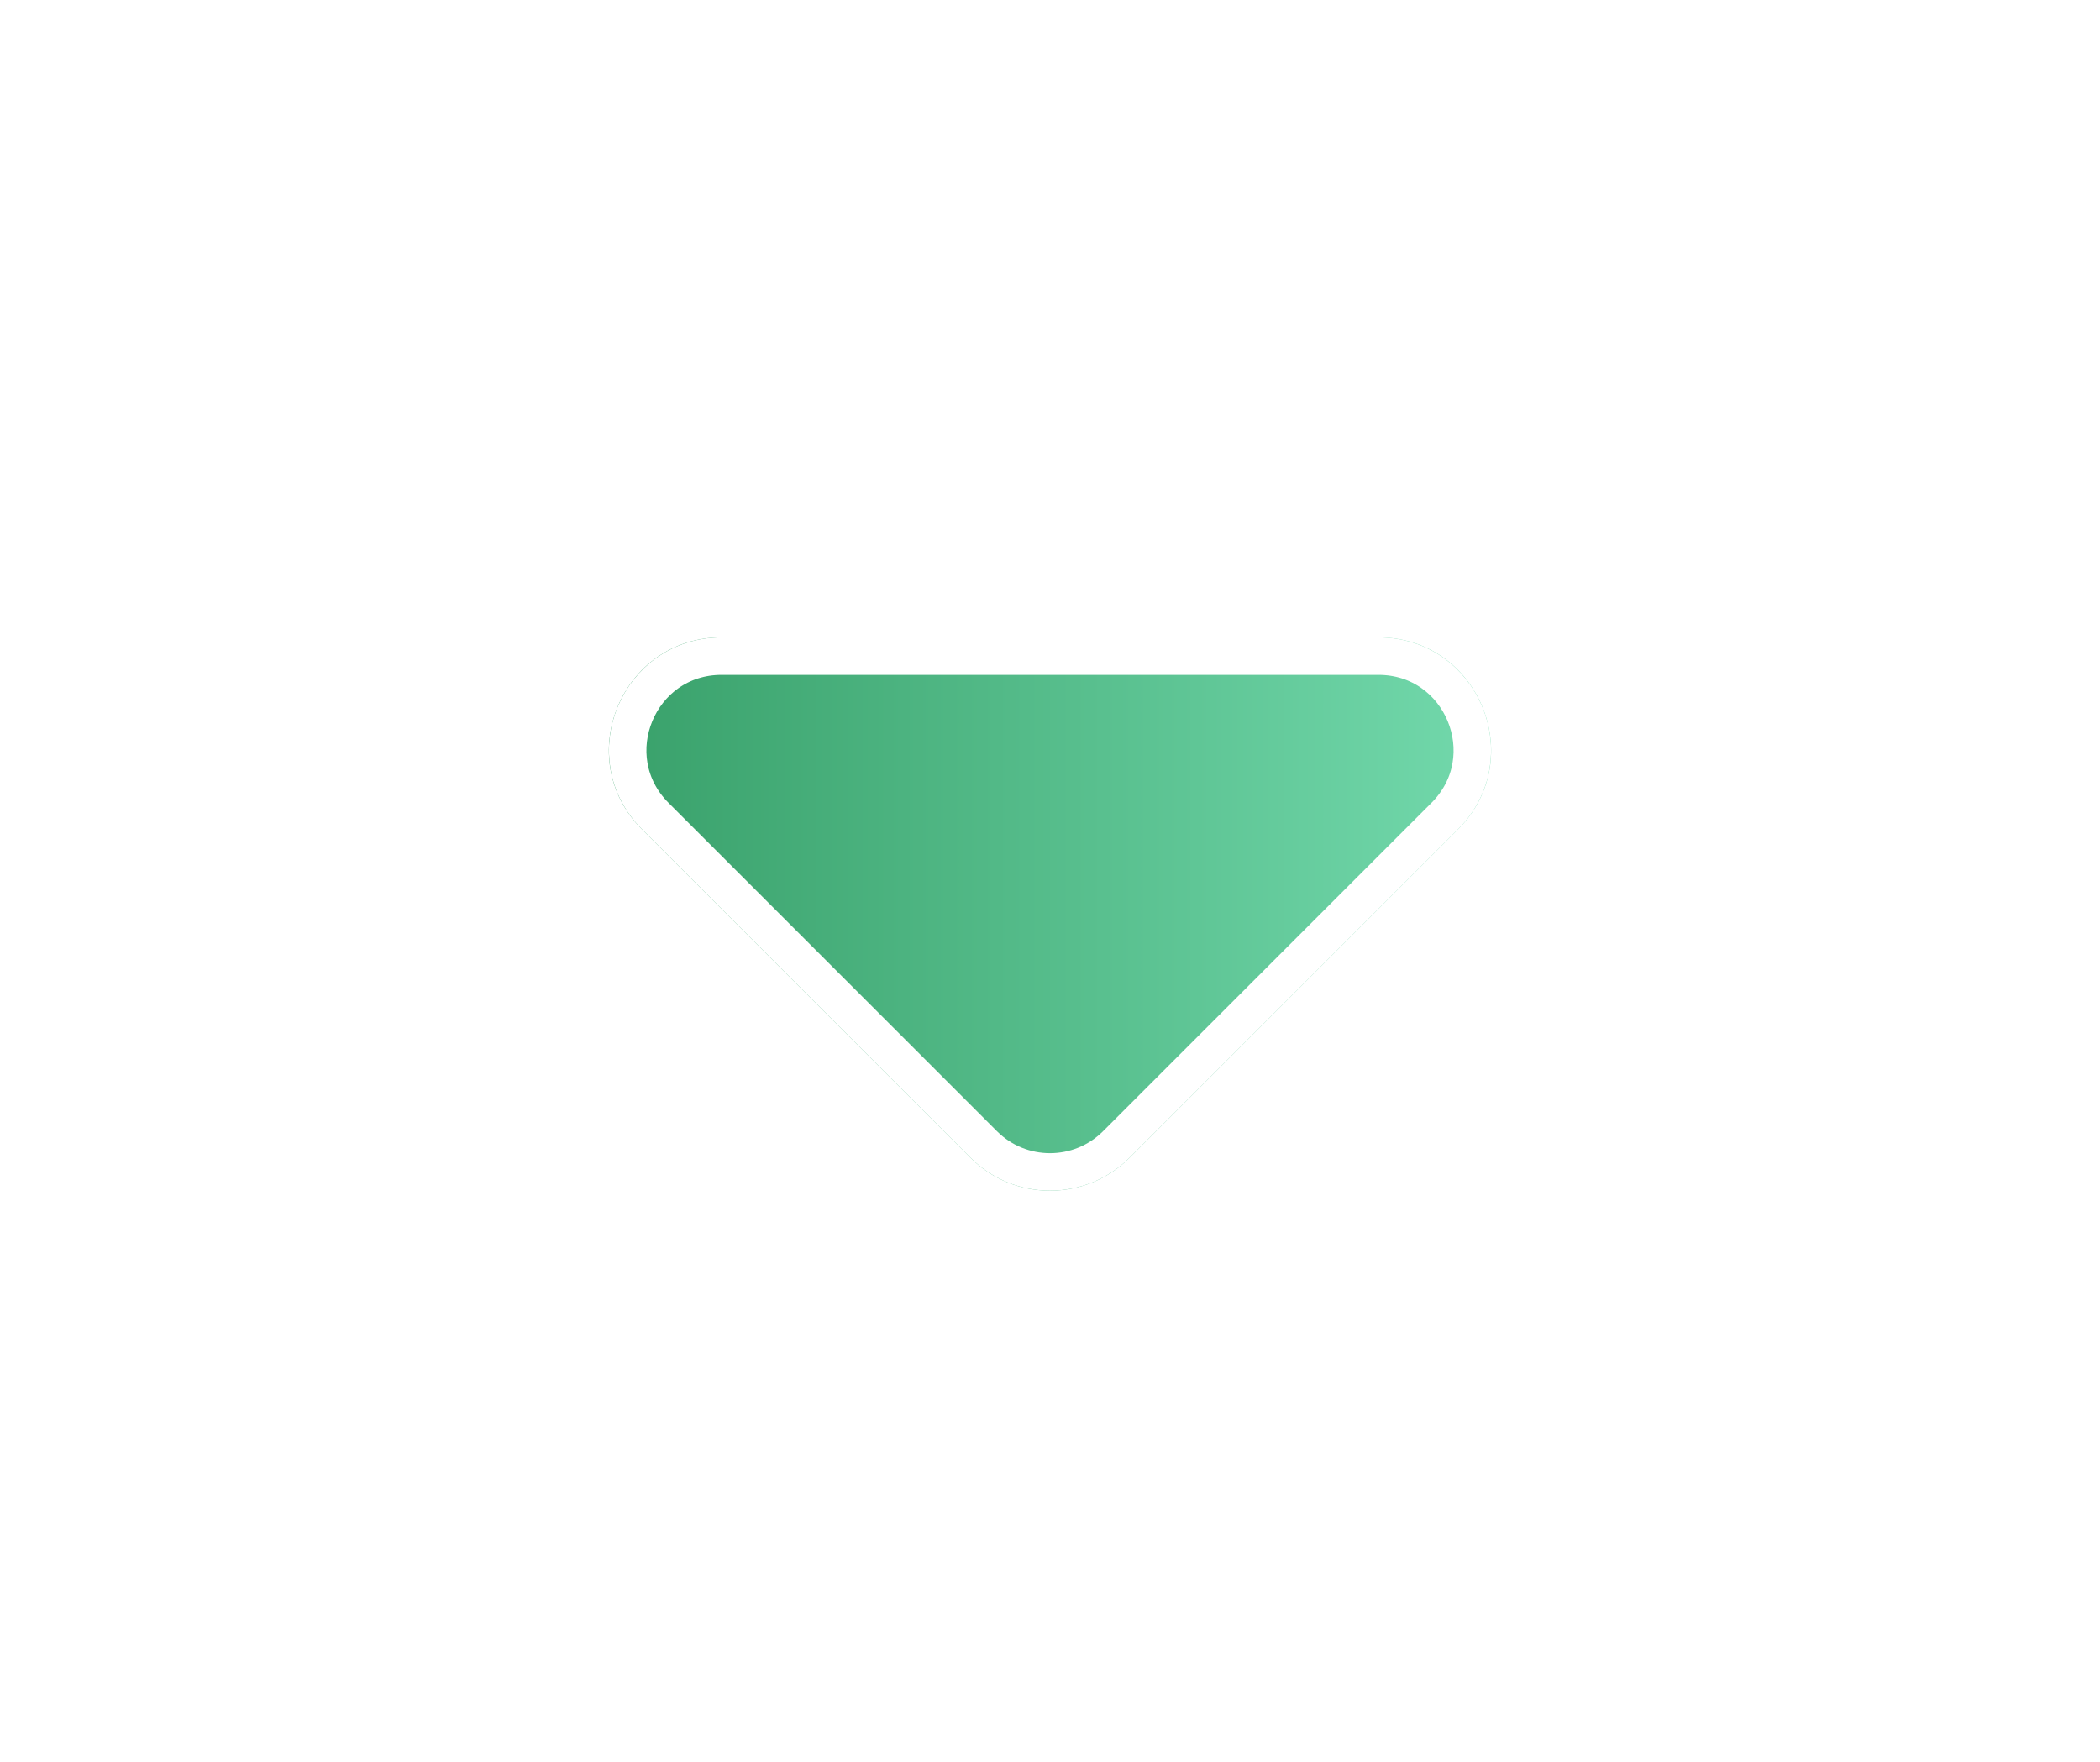 <svg width="56" height="47" viewBox="0 0 56 47" fill="none" xmlns="http://www.w3.org/2000/svg">
<g filter="url(#filter0_dd)">
<path fill-rule="evenodd" clip-rule="evenodd" d="M25.879 25.879C27.05 27.05 28.95 27.05 30.121 25.879L38.879 17.121C40.769 15.231 39.43 12 36.757 12H19.243C16.57 12 15.231 15.231 17.121 17.121L25.879 25.879Z" fill="url(#paint0_linear)"/>
<path d="M29.768 25.525L38.525 16.768C40.1 15.193 38.985 12.5 36.757 12.5L19.243 12.5C17.015 12.5 15.9 15.193 17.475 16.768L26.232 25.525C27.209 26.501 28.791 26.501 29.768 25.525Z" stroke="white"/>
</g>
<defs>
<filter id="filter0_dd" x="0.237" y="0" width="55.527" height="46.757" filterUnits="userSpaceOnUse" color-interpolation-filters="sRGB">
<feFlood flood-opacity="0" result="BackgroundImageFix"/>
<feColorMatrix in="SourceAlpha" type="matrix" values="0 0 0 0 0 0 0 0 0 0 0 0 0 0 0 0 0 0 127 0" result="hardAlpha"/>
<feOffset dy="1"/>
<feGaussianBlur stdDeviation="0.5"/>
<feColorMatrix type="matrix" values="0 0 0 0 0.216 0 0 0 0 0.376 0 0 0 0 0.427 0 0 0 0.08 0"/>
<feBlend mode="normal" in2="BackgroundImageFix" result="effect1_dropShadow"/>
<feColorMatrix in="SourceAlpha" type="matrix" values="0 0 0 0 0 0 0 0 0 0 0 0 0 0 0 0 0 0 127 0" result="hardAlpha"/>
<feOffset dy="4"/>
<feGaussianBlur stdDeviation="8"/>
<feColorMatrix type="matrix" values="0 0 0 0 0.216 0 0 0 0 0.376 0 0 0 0 0.427 0 0 0 0.16 0"/>
<feBlend mode="normal" in2="effect1_dropShadow" result="effect2_dropShadow"/>
<feBlend mode="normal" in="SourceGraphic" in2="effect2_dropShadow" result="shape"/>
</filter>
<linearGradient id="paint0_linear" x1="44" y1="20" x2="12" y2="20" gradientUnits="userSpaceOnUse">
<stop stop-color="#7DE3B8"/>
<stop offset="1" stop-color="#2E965E"/>
</linearGradient>
</defs>
</svg>
